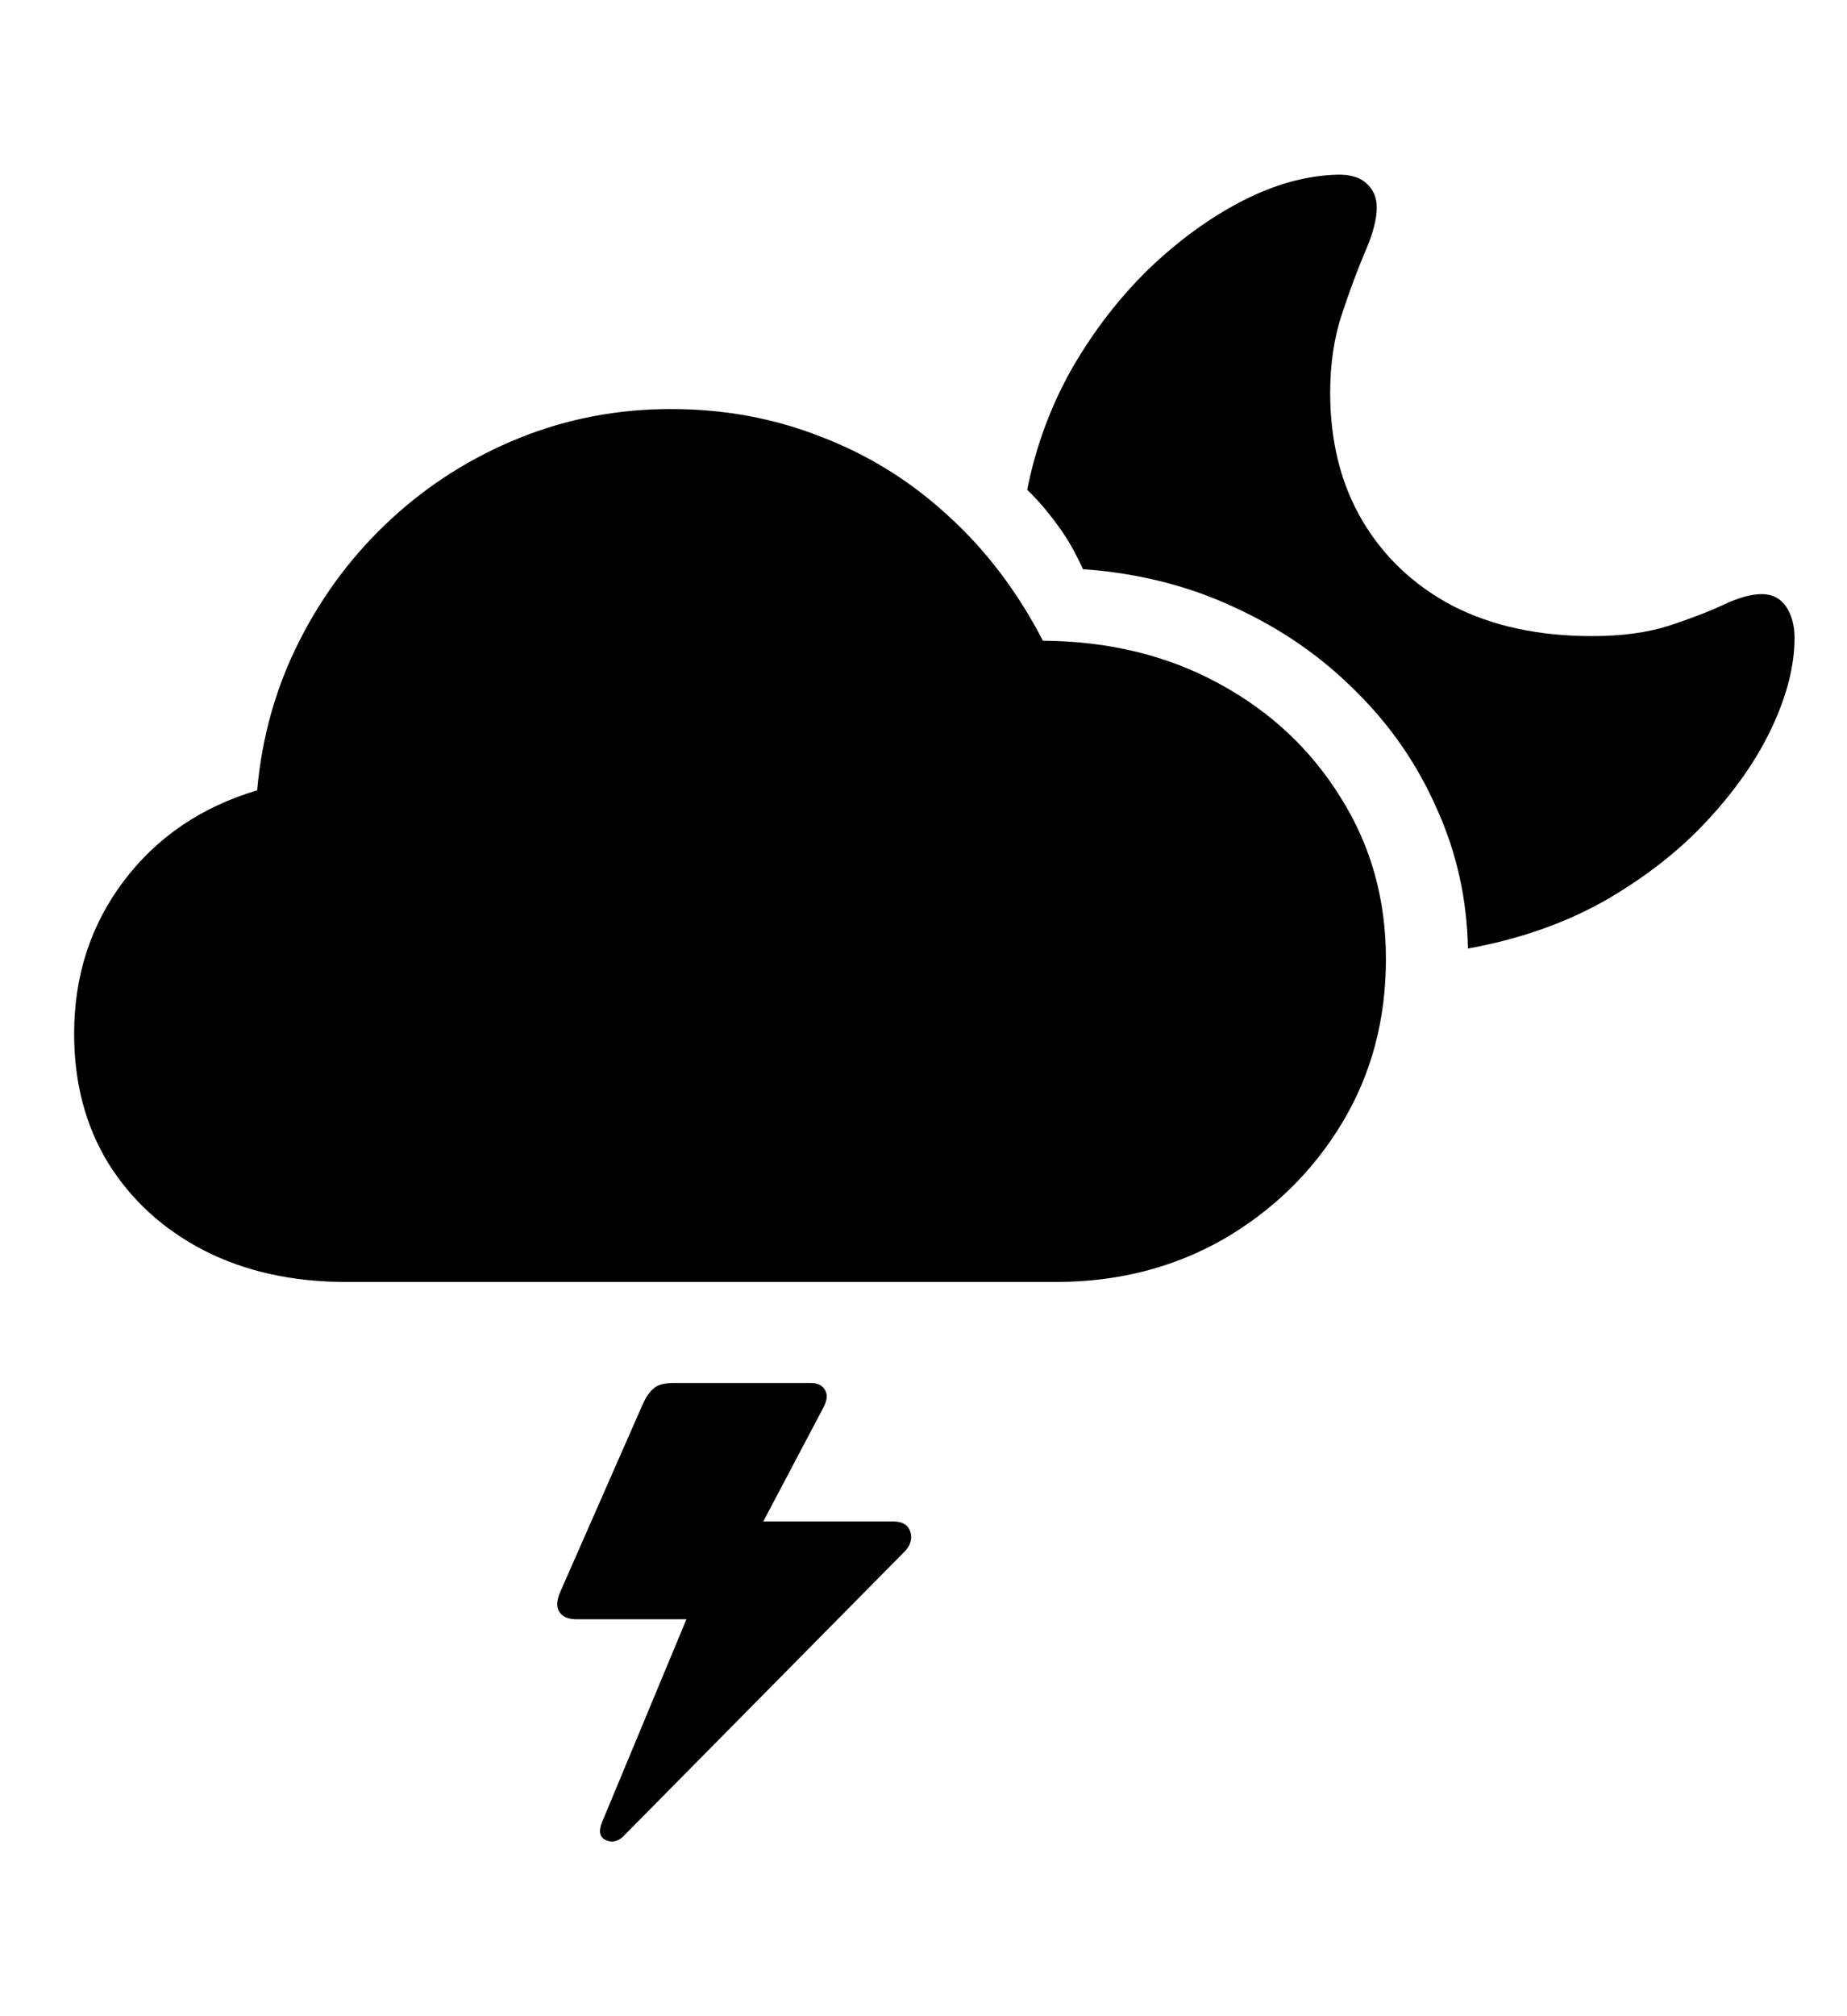 <svg
	color="rgb(0, 0, 0)"
	viewBox="0 0 22 24"
	fill="none"
	xmlns="http://www.w3.org/2000/svg"
>
	<path
		d="M4.125 15.26H12.579C13.313 15.26 13.977 15.09 14.571 14.752C15.164 14.408 15.636 13.947 15.985 13.369C16.334 12.791 16.508 12.14 16.508 11.416C16.508 10.702 16.328 10.062 15.969 9.494C15.615 8.921 15.131 8.468 14.516 8.135C13.901 7.801 13.204 7.632 12.422 7.627C12.12 7.043 11.743 6.546 11.289 6.135C10.841 5.723 10.336 5.411 9.774 5.197C9.217 4.978 8.623 4.869 7.993 4.869C7.357 4.869 6.756 4.984 6.188 5.213C5.62 5.442 5.112 5.762 4.664 6.174C4.217 6.585 3.852 7.067 3.571 7.619C3.289 8.171 3.12 8.767 3.063 9.408C2.396 9.606 1.865 9.968 1.469 10.494C1.078 11.015 0.883 11.619 0.883 12.306C0.883 12.89 1.019 13.403 1.289 13.845C1.565 14.288 1.946 14.635 2.43 14.885C2.92 15.135 3.485 15.26 4.125 15.26ZM17.485 11.291C18.094 11.181 18.638 10.991 19.118 10.72C19.597 10.444 20.003 10.127 20.336 9.767C20.675 9.403 20.933 9.03 21.11 8.65C21.287 8.27 21.375 7.918 21.375 7.595C21.375 7.444 21.341 7.319 21.274 7.22C21.206 7.122 21.11 7.072 20.985 7.072C20.86 7.072 20.709 7.114 20.532 7.197C20.355 7.28 20.138 7.364 19.883 7.447C19.628 7.53 19.321 7.572 18.961 7.572C18.326 7.572 17.774 7.452 17.305 7.213C16.841 6.968 16.482 6.629 16.227 6.197C15.972 5.765 15.844 5.257 15.844 4.674C15.844 4.33 15.891 4.017 15.985 3.736C16.078 3.455 16.17 3.21 16.258 3.002C16.352 2.788 16.399 2.611 16.399 2.47C16.399 2.351 16.357 2.254 16.274 2.181C16.196 2.109 16.078 2.075 15.922 2.08C15.558 2.09 15.183 2.194 14.797 2.392C14.412 2.59 14.042 2.859 13.688 3.197C13.339 3.536 13.034 3.929 12.774 4.377C12.519 4.825 12.339 5.309 12.235 5.83C12.354 5.944 12.472 6.08 12.586 6.236C12.701 6.387 12.805 6.567 12.899 6.775C13.56 6.822 14.167 6.976 14.719 7.236C15.271 7.491 15.75 7.825 16.157 8.236C16.568 8.642 16.888 9.109 17.118 9.635C17.352 10.155 17.474 10.707 17.485 11.291ZM10.641 18.111H8.93L8.914 18.447L9.805 16.76C9.852 16.671 9.86 16.601 9.828 16.549C9.797 16.491 9.74 16.463 9.657 16.463H8.024C7.914 16.463 7.836 16.483 7.789 16.525C7.743 16.562 7.701 16.619 7.664 16.697L6.664 18.971C6.628 19.064 6.628 19.137 6.664 19.189C6.701 19.247 6.769 19.275 6.868 19.275H8.266L8.368 18.814L7.172 21.689C7.125 21.804 7.144 21.877 7.227 21.908C7.305 21.939 7.381 21.913 7.453 21.83L10.758 18.486C10.841 18.408 10.87 18.325 10.844 18.236C10.818 18.153 10.75 18.111 10.641 18.111Z"
		fill="currentColor"
	/>
</svg>
